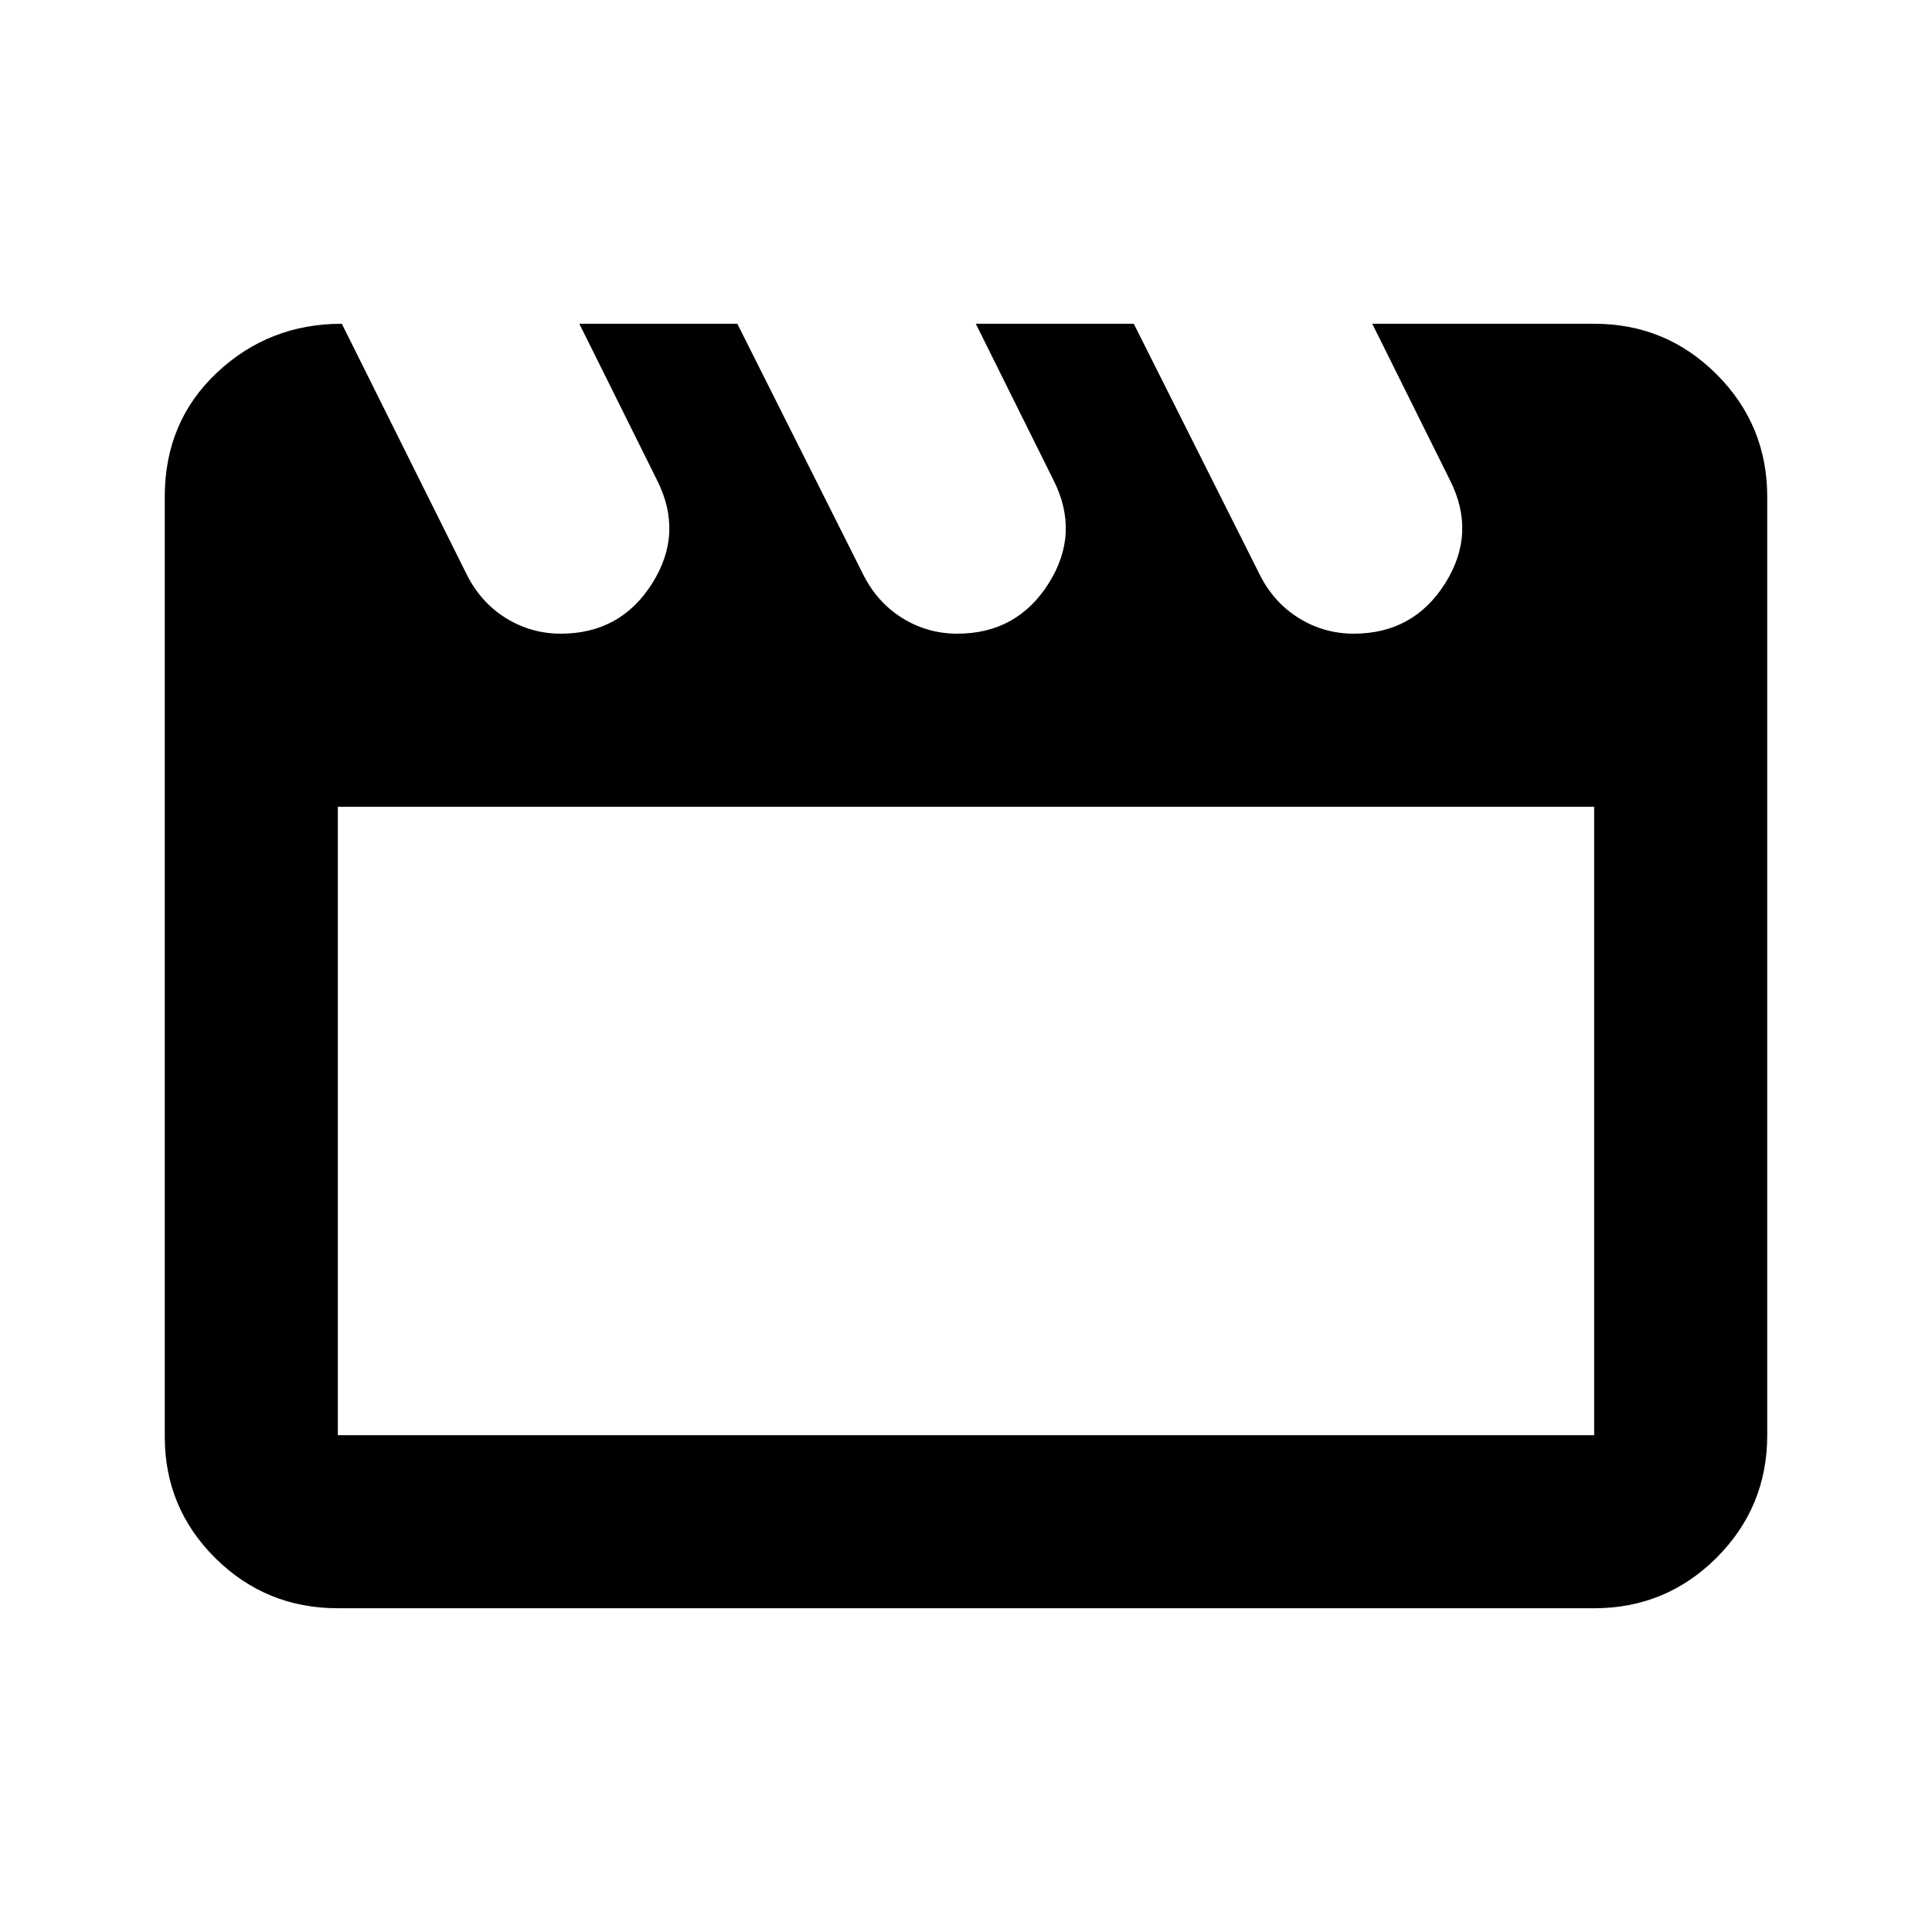 <svg xmlns="http://www.w3.org/2000/svg" height="24" viewBox="0 -960 960 960" width="24"><path d="m169.85-799.13 62.02 124.5q7 14 19.5 21.75t27.3 7.75q29.62 0 45.41-25 15.79-25 2.29-51.5l-38.5-77.5h78.5l62.5 124.5q7 14 19.5 21.75t27.3 7.75q29.62 0 45.41-25 15.79-25 2.29-51.5l-38.5-77.5h78.5l62.5 124.5q7 14 19.5 21.75t27.3 7.75q29.62 0 45.41-25 15.79-25 2.29-51.5l-38.5-77.5h110.26q35.72 0 60.86 25.14t25.14 60.86v466.26q0 35.72-25.14 60.86t-60.86 25.14H167.87q-35.72 0-60.86-24.9t-25.14-60.38v-467.03q0-37.23 25.86-61.59 25.86-24.36 62.12-24.36Zm-1.98 240v312.26h624.26v-312.26H167.87Zm0 0v312.26-312.26Z"/></svg>